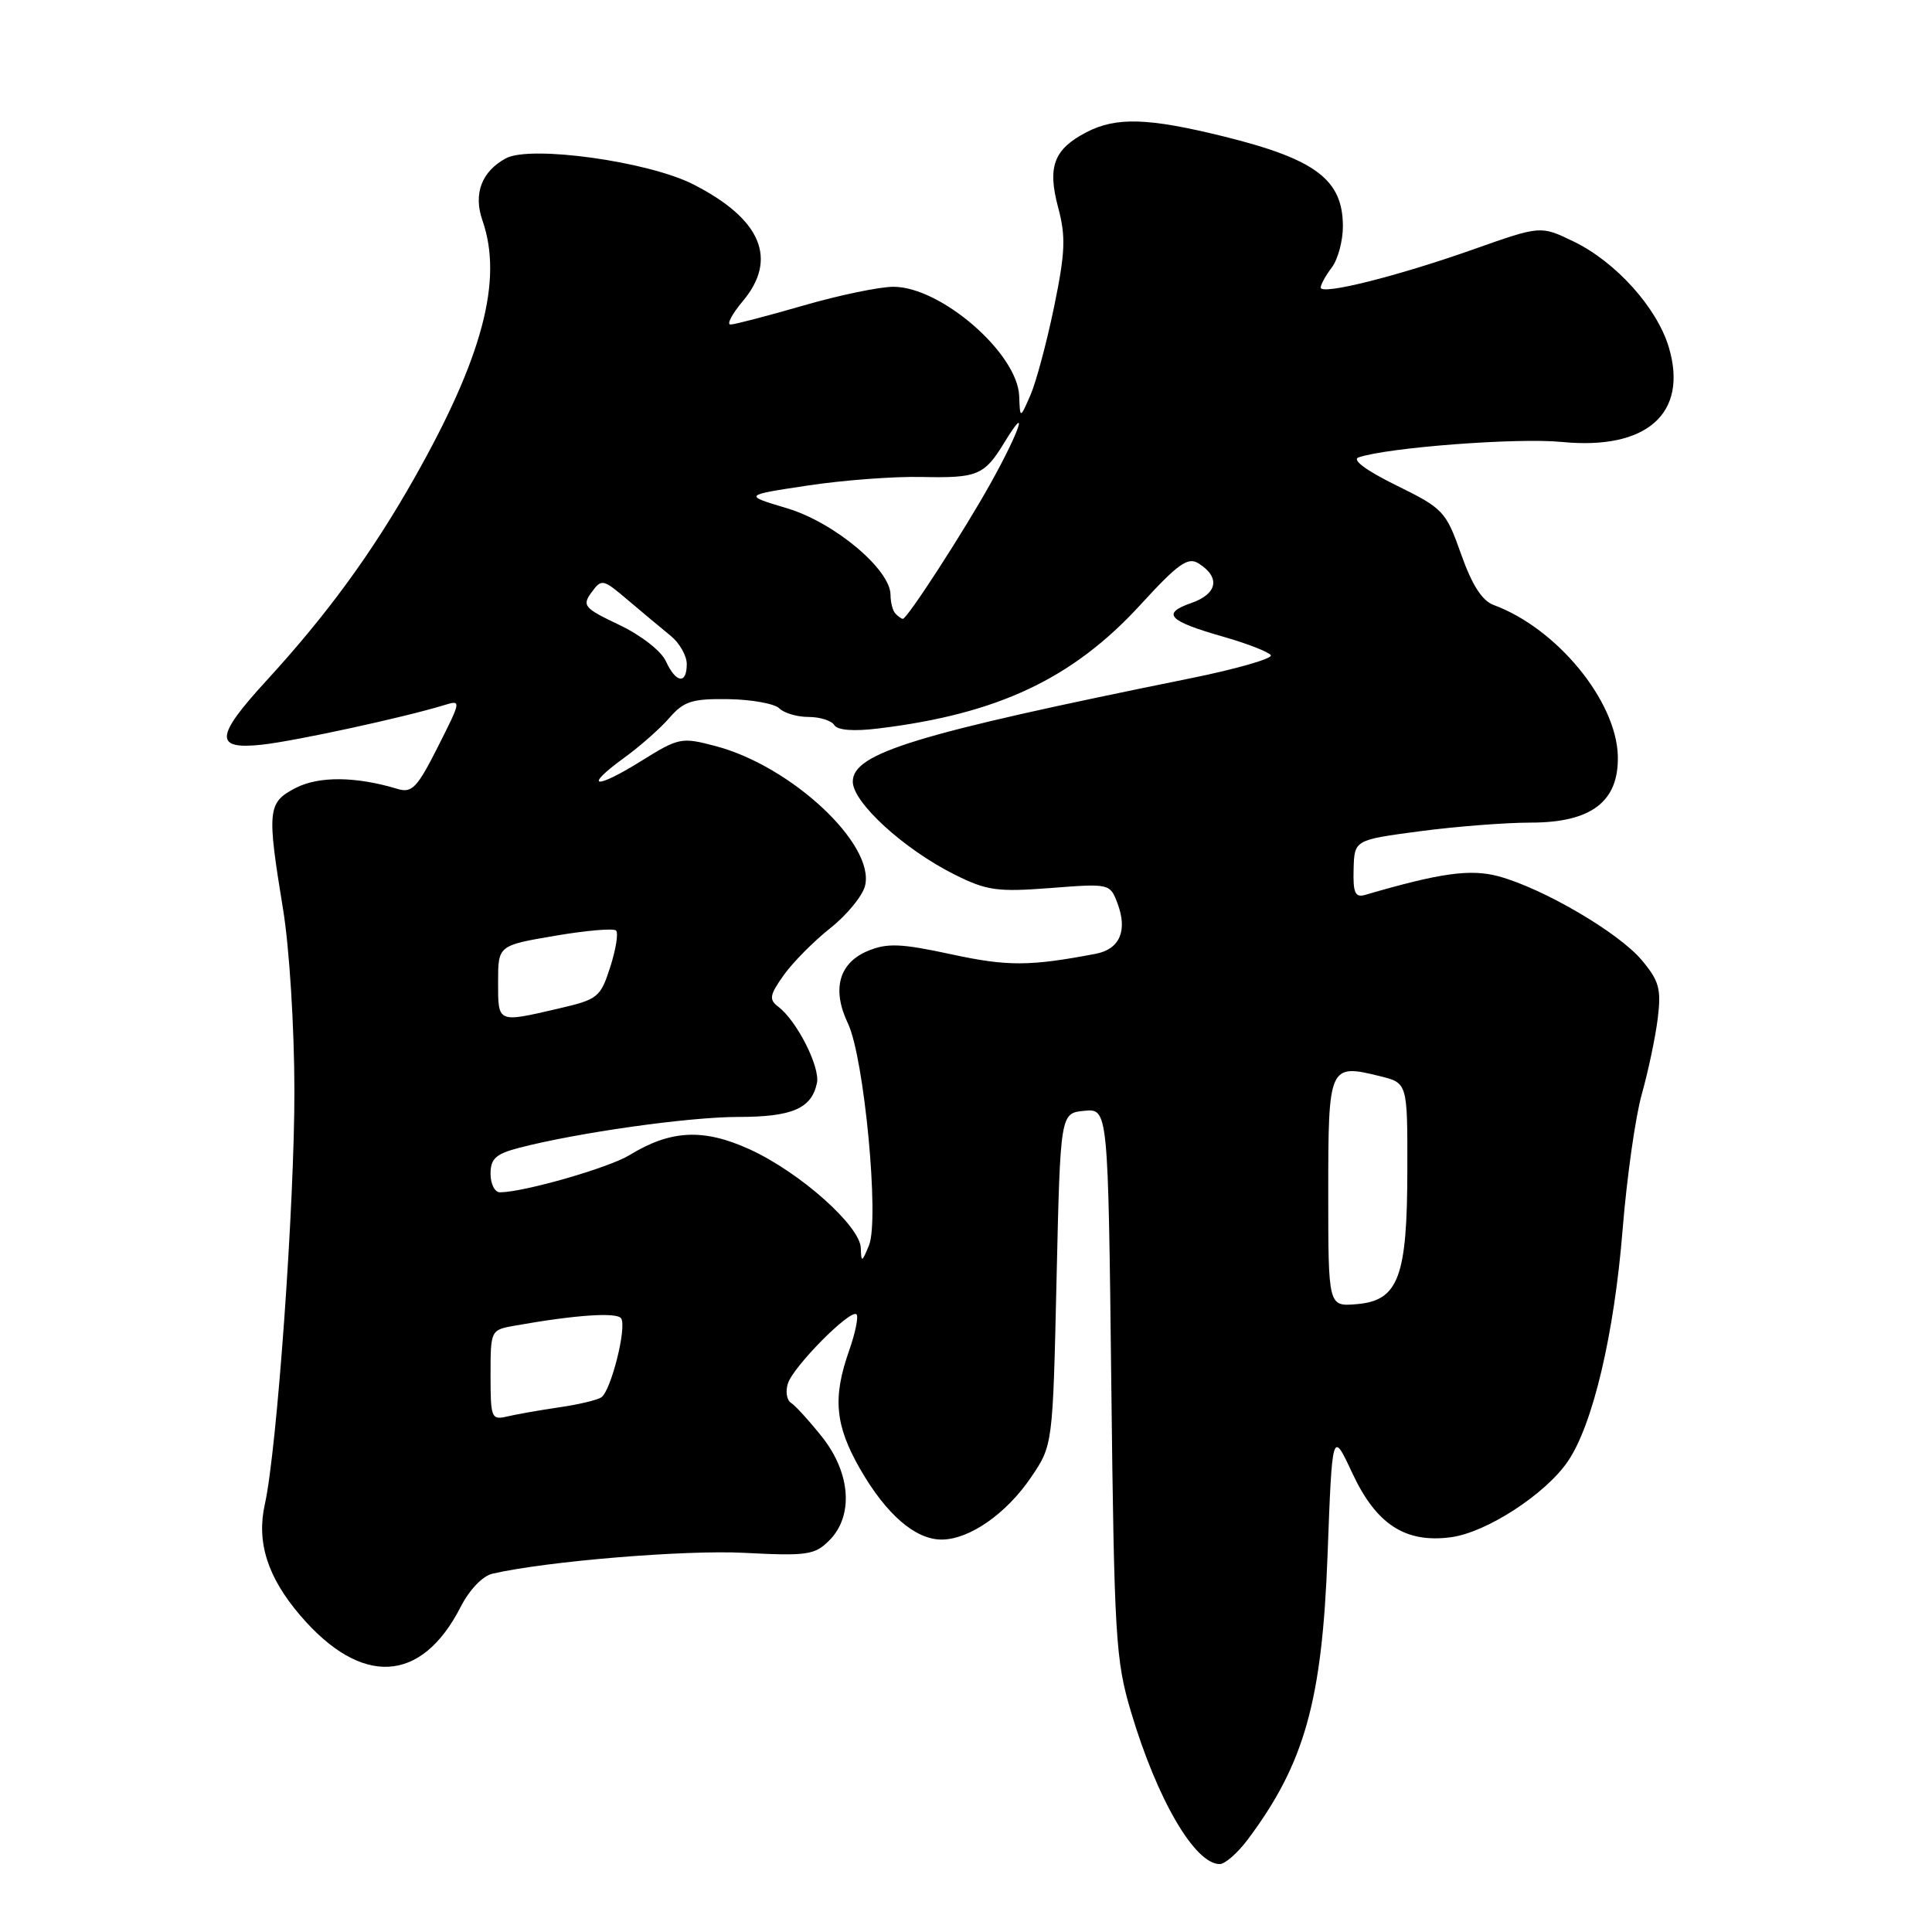 <?xml version="1.0" encoding="UTF-8" standalone="no"?>
<!DOCTYPE svg PUBLIC "-//W3C//DTD SVG 1.1//EN" "http://www.w3.org/Graphics/SVG/1.1/DTD/svg11.dtd" >
<svg xmlns="http://www.w3.org/2000/svg" xmlns:xlink="http://www.w3.org/1999/xlink" version="1.1" viewBox="0 0 256 256">
 <g >
 <path fill="currentColor"
d=" M 165.33 243.75 C 172.86 233.69 175.19 225.40 175.91 206.00 C 176.53 189.50 176.53 189.50 179.18 195.18 C 182.36 202.00 186.21 204.50 192.27 203.69 C 196.98 203.06 204.81 197.97 207.76 193.62 C 211.06 188.77 213.89 176.80 215.00 162.98 C 215.56 156.03 216.71 147.91 217.56 144.93 C 218.40 141.94 219.35 137.45 219.66 134.95 C 220.14 131.03 219.85 129.97 217.52 127.20 C 214.45 123.55 204.42 117.69 198.55 116.11 C 194.82 115.11 190.84 115.67 180.88 118.58 C 179.57 118.96 179.27 118.31 179.36 115.18 C 179.46 111.30 179.46 111.30 188.09 110.15 C 192.84 109.52 199.46 109.00 202.81 109.00 C 210.88 109.00 214.52 106.21 214.37 100.16 C 214.17 92.85 206.29 83.26 197.93 80.17 C 196.38 79.60 195.05 77.52 193.60 73.42 C 191.58 67.73 191.25 67.38 185.01 64.31 C 181.04 62.36 179.10 60.92 180.01 60.61 C 183.87 59.29 201.06 57.98 206.95 58.56 C 218.22 59.67 223.74 54.77 221.12 45.99 C 219.54 40.75 214.11 34.71 208.51 32.00 C 204.15 29.89 204.15 29.89 195.32 33.01 C 185.15 36.61 175.00 39.15 175.00 38.10 C 175.00 37.71 175.66 36.51 176.47 35.44 C 177.28 34.37 177.94 31.93 177.94 30.00 C 177.94 23.80 174.34 21.09 162.11 18.07 C 152.14 15.61 147.91 15.48 143.98 17.51 C 139.64 19.76 138.76 22.07 140.21 27.49 C 141.24 31.36 141.16 33.43 139.67 40.67 C 138.69 45.40 137.28 50.67 136.53 52.38 C 135.16 55.50 135.16 55.50 135.05 52.50 C 134.85 46.83 124.69 38.00 118.38 38.00 C 116.54 38.00 111.15 39.12 106.40 40.50 C 101.66 41.87 97.34 43.00 96.80 43.00 C 96.26 43.00 96.99 41.62 98.41 39.92 C 103.13 34.32 100.86 28.99 91.82 24.41 C 85.85 21.38 70.31 19.23 67.05 20.97 C 63.82 22.70 62.69 25.68 63.93 29.22 C 66.68 37.11 63.95 47.39 54.82 63.50 C 49.21 73.39 43.31 81.46 35.26 90.24 C 28.47 97.65 28.37 99.37 34.75 98.67 C 39.17 98.18 53.52 95.07 58.83 93.44 C 61.15 92.73 61.14 92.78 58.02 98.96 C 55.28 104.39 54.59 105.11 52.69 104.54 C 47.18 102.87 42.25 102.82 39.17 104.41 C 35.45 106.34 35.35 107.32 37.51 120.50 C 38.34 125.56 39.00 136.07 39.01 144.50 C 39.03 159.54 36.70 192.15 35.09 199.33 C 33.97 204.35 35.45 208.99 39.78 214.05 C 47.88 223.52 55.85 223.09 61.04 212.92 C 62.20 210.65 63.95 208.82 65.26 208.52 C 72.43 206.87 90.78 205.35 98.63 205.76 C 106.95 206.19 107.96 206.04 109.88 204.12 C 113.13 200.87 112.73 195.19 108.92 190.39 C 107.22 188.26 105.37 186.23 104.81 185.88 C 104.25 185.53 104.06 184.38 104.40 183.32 C 105.12 181.05 112.72 173.39 113.49 174.16 C 113.78 174.45 113.34 176.61 112.51 178.97 C 110.31 185.21 110.65 188.86 113.97 194.65 C 117.43 200.67 121.27 204.00 124.77 204.00 C 128.43 204.00 133.34 200.59 136.62 195.75 C 139.50 191.50 139.50 191.50 140.00 169.50 C 140.50 147.50 140.50 147.50 143.66 147.19 C 146.83 146.89 146.83 146.89 147.25 183.19 C 147.64 216.99 147.82 220.01 149.87 226.85 C 153.33 238.46 158.32 247.00 161.62 247.00 C 162.32 247.00 163.99 245.54 165.33 243.75 Z  M 65.00 182.22 C 65.00 176.24 65.01 176.22 68.25 175.65 C 76.30 174.22 81.79 173.85 82.31 174.70 C 83.07 175.92 80.95 184.32 79.67 185.16 C 79.12 185.52 76.61 186.12 74.08 186.48 C 71.56 186.85 68.49 187.39 67.25 187.68 C 65.11 188.19 65.00 187.93 65.00 182.22 Z  M 176.00 158.03 C 176.00 141.15 176.10 140.93 182.86 142.60 C 186.50 143.50 186.50 143.50 186.48 155.00 C 186.47 169.26 185.30 172.35 179.74 172.81 C 176.00 173.12 176.00 173.12 176.00 158.03 Z  M 114.06 165.38 C 113.98 162.44 105.99 155.34 99.37 152.31 C 93.23 149.50 88.88 149.71 83.43 153.05 C 80.69 154.73 69.51 157.95 66.25 157.99 C 65.56 157.99 65.00 156.89 65.00 155.54 C 65.00 153.53 65.70 152.90 68.75 152.10 C 76.53 150.08 91.25 148.00 97.81 148.00 C 104.97 148.00 107.54 146.89 108.25 143.50 C 108.69 141.39 105.59 135.26 103.12 133.39 C 101.87 132.44 101.97 131.85 103.85 129.21 C 105.05 127.52 107.83 124.72 110.02 122.98 C 112.21 121.25 114.28 118.73 114.62 117.38 C 115.99 111.91 104.88 101.51 94.82 98.86 C 90.29 97.66 89.95 97.73 84.94 100.85 C 78.78 104.68 77.24 104.39 82.68 100.43 C 84.78 98.91 87.50 96.51 88.71 95.11 C 90.61 92.92 91.71 92.57 96.52 92.64 C 99.60 92.69 102.64 93.24 103.26 93.86 C 103.89 94.49 105.63 95.00 107.14 95.00 C 108.65 95.00 110.18 95.49 110.55 96.08 C 110.97 96.76 113.10 96.93 116.36 96.53 C 132.22 94.61 142.14 89.93 151.11 80.14 C 156.10 74.69 157.40 73.76 158.81 74.65 C 161.74 76.49 161.34 78.68 157.86 79.90 C 153.84 81.30 154.79 82.29 162.20 84.40 C 165.33 85.30 168.12 86.39 168.39 86.82 C 168.66 87.26 163.85 88.64 157.69 89.89 C 121.22 97.28 113.00 99.79 113.00 103.57 C 113.00 106.34 119.79 112.54 126.50 115.89 C 130.75 118.01 132.14 118.21 139.17 117.67 C 147.00 117.06 147.08 117.08 148.06 119.66 C 149.44 123.29 148.39 125.77 145.20 126.38 C 136.45 128.05 133.50 128.06 126.05 126.45 C 119.40 125.01 117.57 124.94 115.02 125.99 C 111.16 127.59 110.19 131.08 112.36 135.62 C 114.51 140.13 116.54 161.59 115.15 165.00 C 114.21 167.29 114.12 167.32 114.06 165.38 Z  M 66.00 130.14 C 66.00 125.28 66.00 125.28 73.52 124.00 C 77.66 123.29 81.31 122.98 81.63 123.30 C 81.96 123.62 81.61 125.80 80.86 128.13 C 79.57 132.16 79.23 132.43 74.00 133.64 C 65.86 135.53 66.00 135.59 66.00 130.14 Z  M 88.23 87.61 C 87.62 86.26 84.93 84.17 82.07 82.81 C 77.38 80.58 77.10 80.25 78.38 78.49 C 79.72 76.66 79.89 76.70 83.24 79.55 C 85.15 81.17 87.68 83.28 88.86 84.24 C 90.04 85.20 91.00 86.88 91.00 87.99 C 91.00 90.72 89.56 90.52 88.23 87.61 Z  M 118.67 81.33 C 118.30 80.97 118.00 79.84 118.00 78.83 C 118.00 75.46 110.55 69.22 104.29 67.35 C 98.50 65.62 98.50 65.62 107.00 64.34 C 111.67 63.63 118.45 63.12 122.07 63.20 C 129.53 63.36 130.42 63.00 133.08 58.64 C 136.44 53.13 135.14 57.06 131.34 63.90 C 127.76 70.34 120.22 82.00 119.63 82.00 C 119.47 82.00 119.03 81.70 118.67 81.33 Z "/>
</g>
</svg>